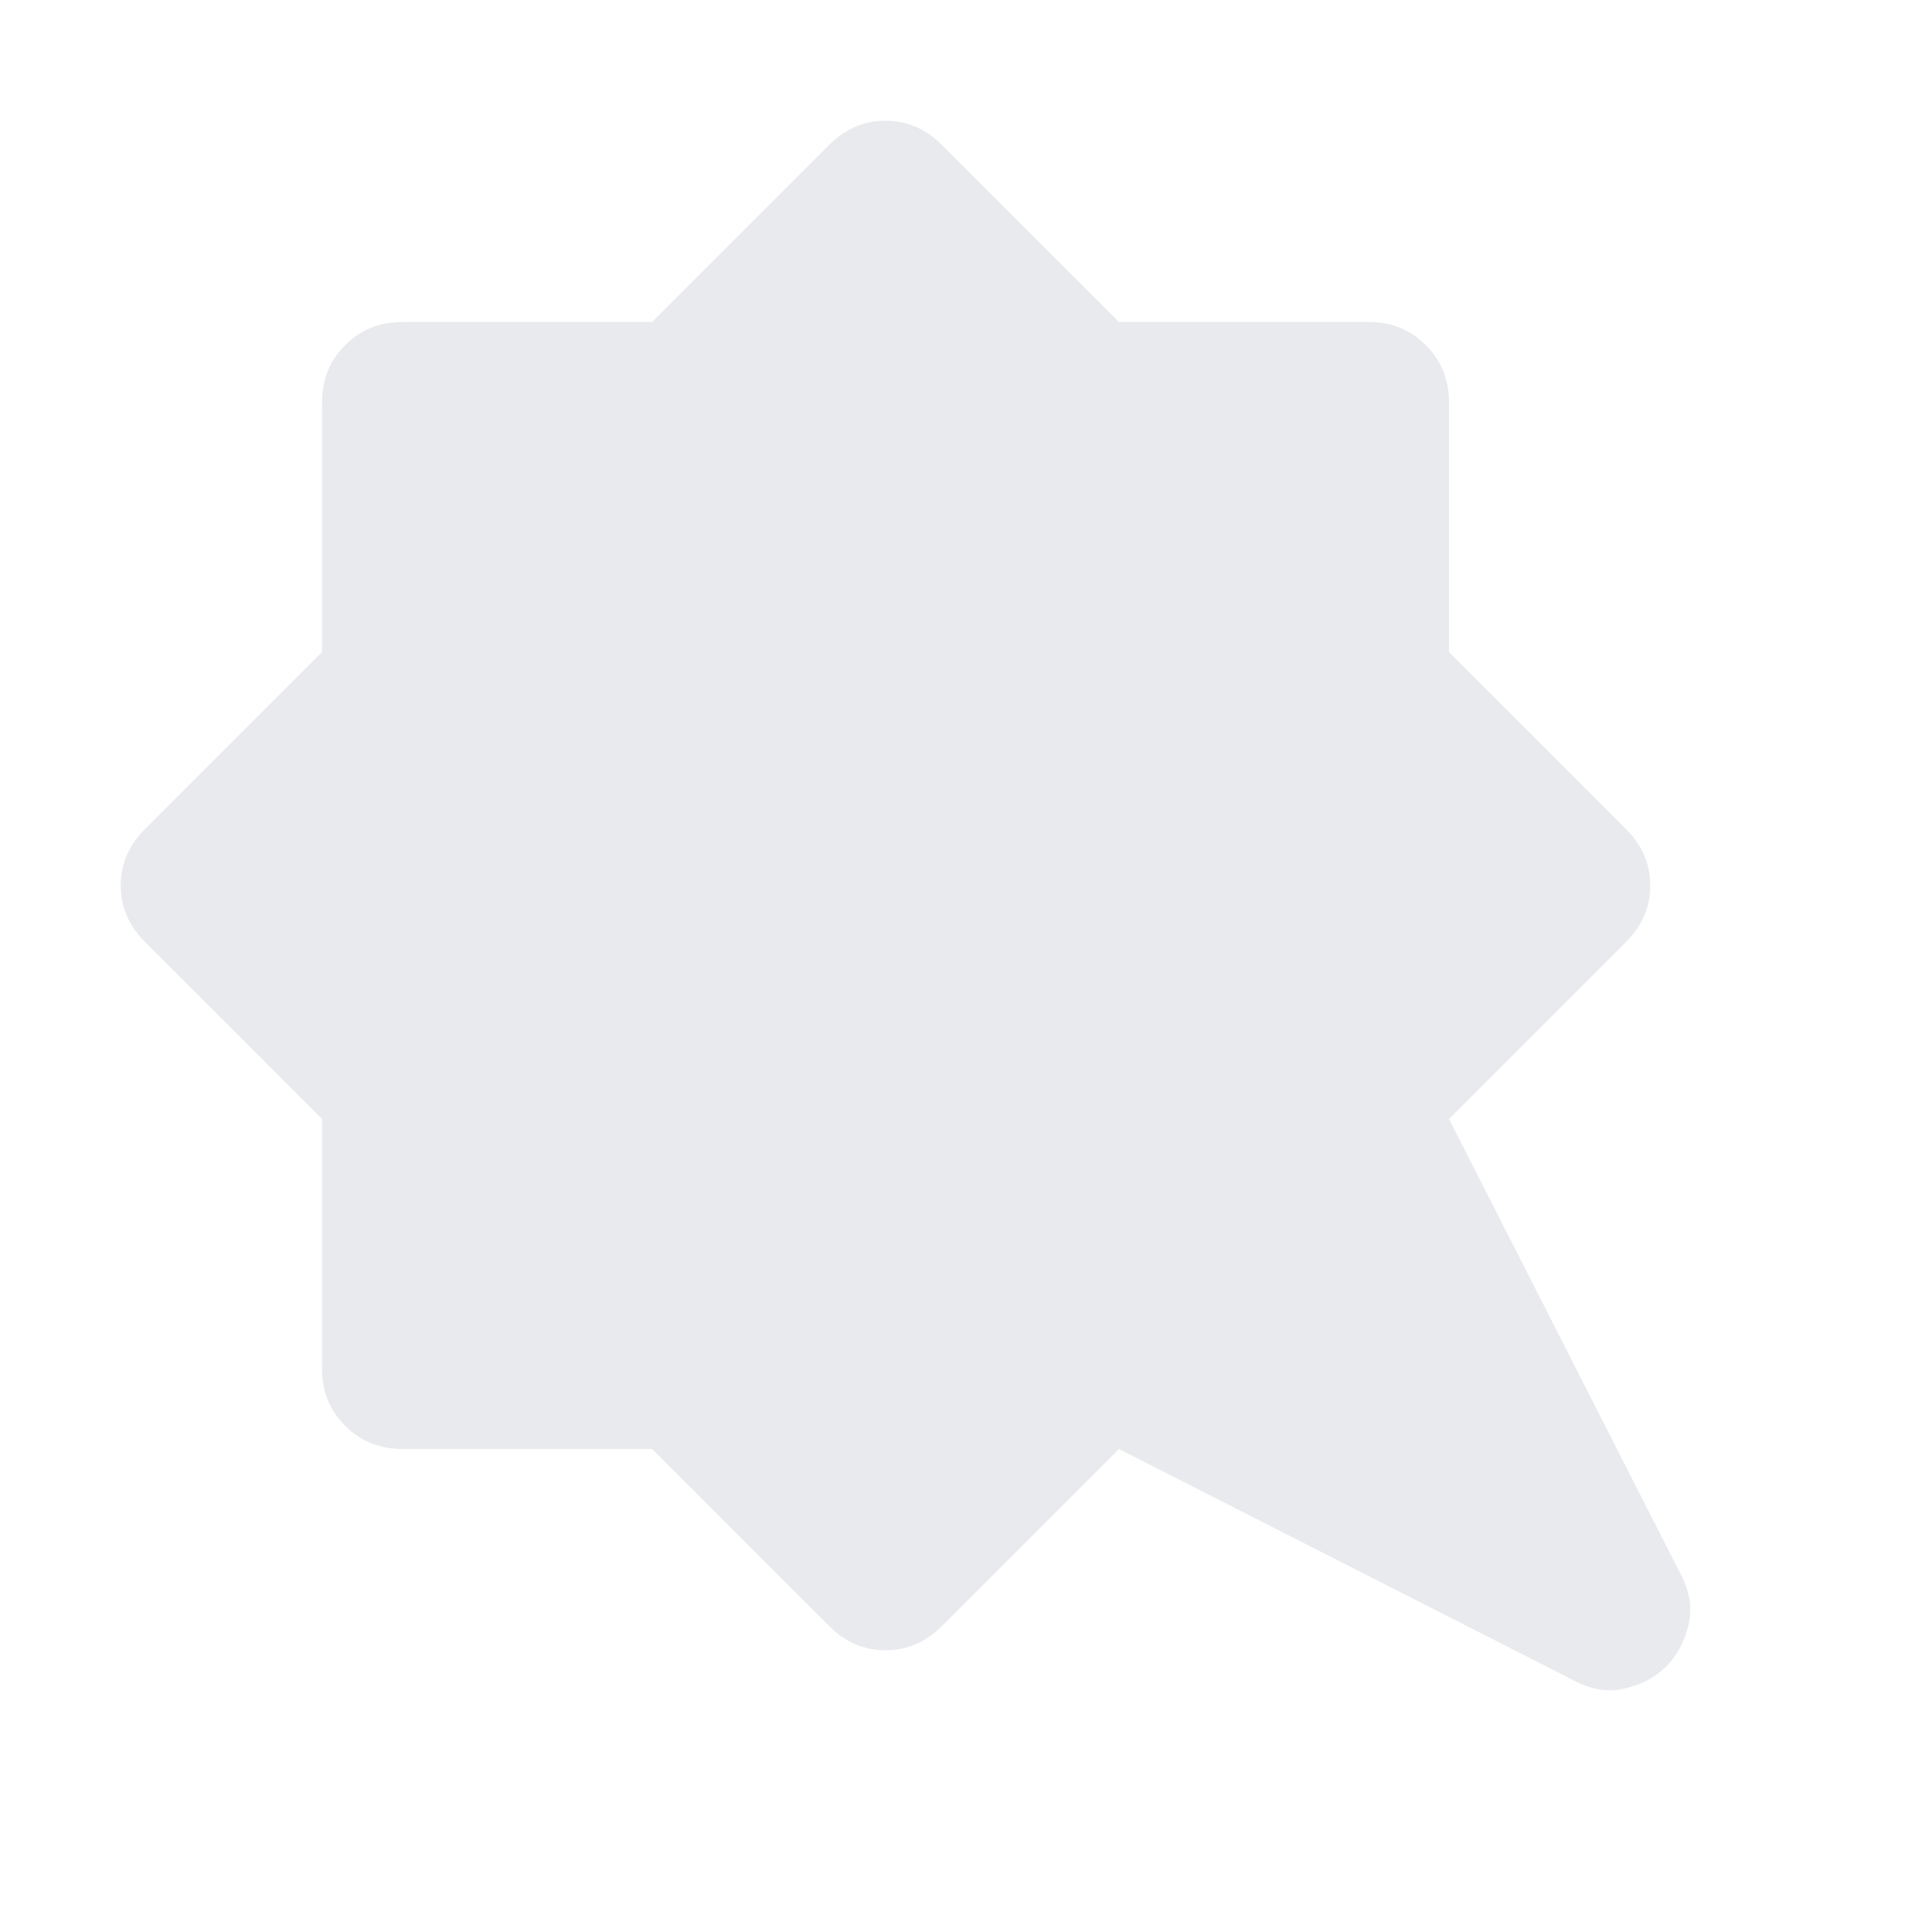<svg xmlns="http://www.w3.org/2000/svg" height="24px" viewBox="0 -960 960 960" width="24px" fill="#e8eaed"><path d="M828-132q-8 8-20.5 11t-25.5-4L556-240l-88 88q-12 12-28 12t-28-12l-88-88H200q-17 0-28.5-11.5T160-280v-124l-88-88q-12-12-12-28t12-28l88-88v-124q0-17 11.5-28.5T200-800h124l88-88q12-12 28-12t28 12l88 88h124q17 0 28.5 11.5T720-760v124l88 88q12 12 12 28t-12 28l-88 88 115 226q7 13 4 25.5T828-132Z"/></svg>